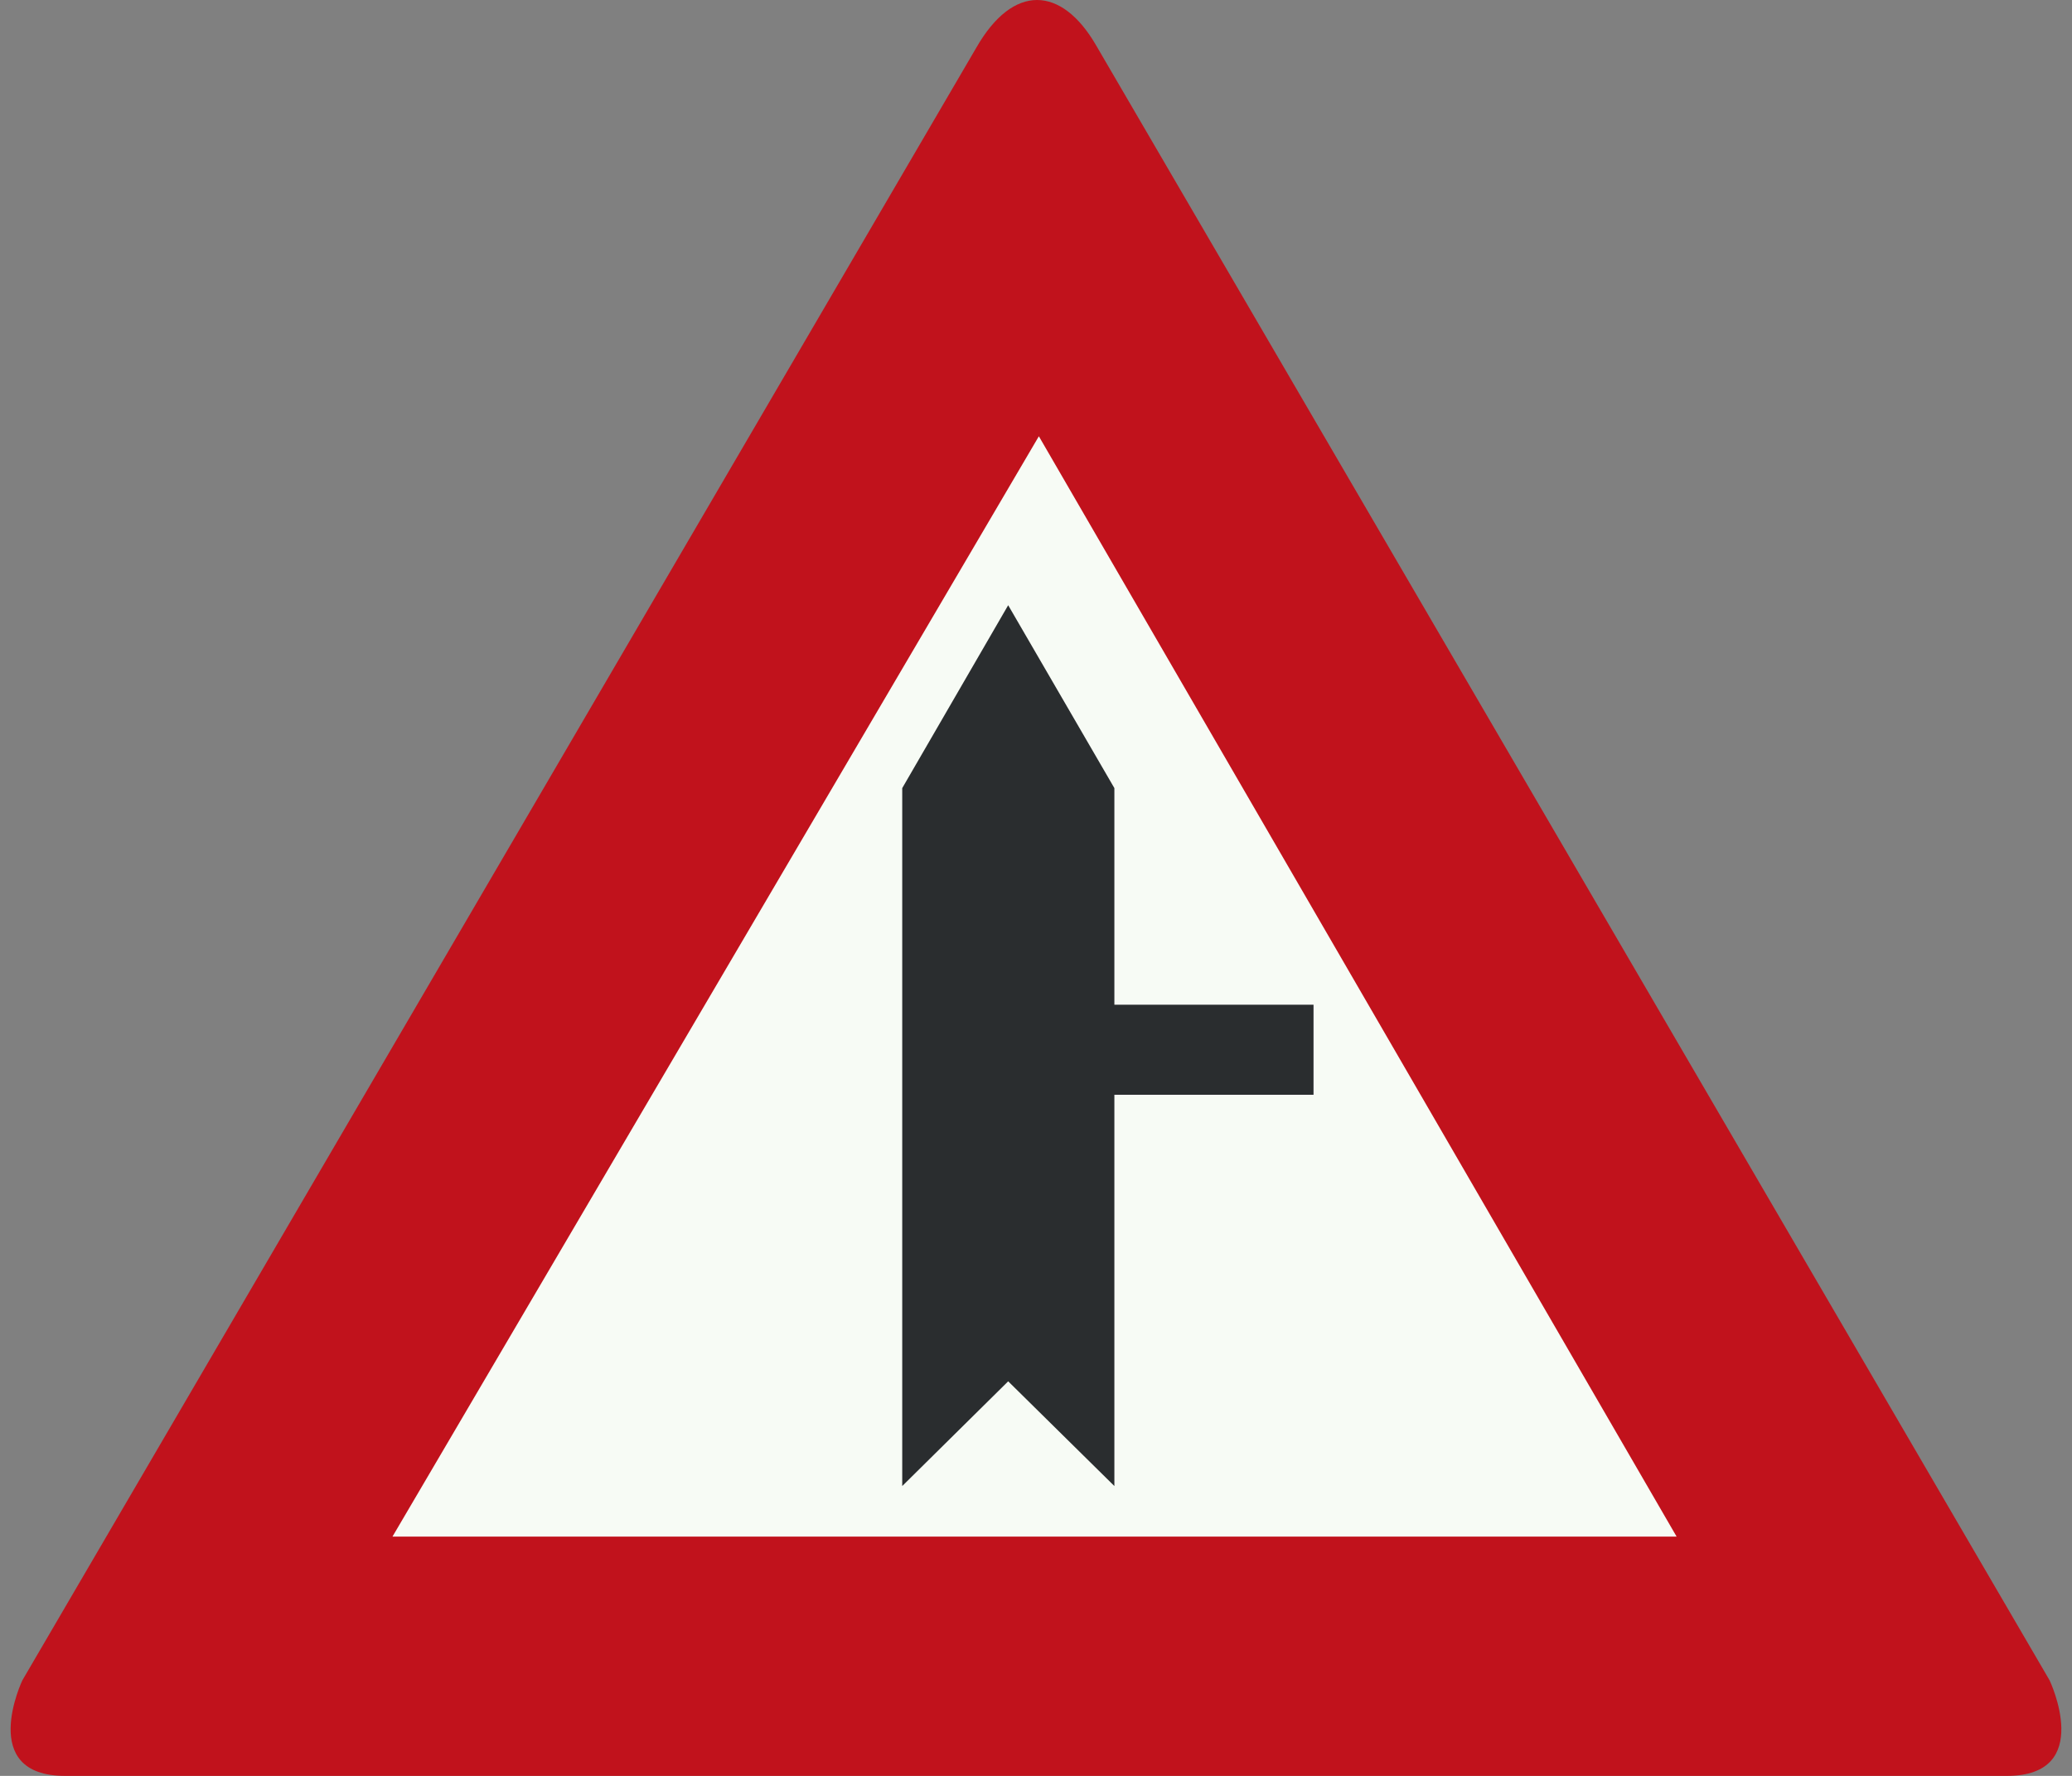 <?xml version="1.0" standalone="no"?>
<svg id="Nederlands_verkeersbord_B5" width="350" height="300" viewBox="0 0 350 300" xmlns="http://www.w3.org/2000/svg" version="1.1">
	<rect x="0" y="0" width="350" height="300" fill="#808080" stroke="none"/>
	<g>
		<path id="rode_driehoek" fill="#c1121c"
			 d="M 11,300 C 11,300 27.82,300 11,300 C -3.917,300 3.78,283.853 3.78,283.853 L 164.907,8.074 C 164.907,8.074 161.401,14.191 164.907,8.074 C 171.16,-2.853 179.311,-2.372 185.119,7.602 L 346.212,283.853 C 346.212,283.853 353.917,300 339,300 C 322.172,300 339,300 339,300 L 11,300" />

		<path id="witte_driehoek" fill="#f7fbf5"
			 d="M 175.483,73.698 L 283.209,259.576 L 66.297,259.576 L 175.483,73.698" />

		<path id="zwart_symbool" fill="#2a2d2f"
			 d="M 170.301,233.346 L 188.24,251.038 L 188.24,184.939 L 221.88,184.939 L 221.88,169.731 L 188.24,169.731 L 188.24,133.136 L 170.301,102.24 L 152.404,133.136 L 152.404,251.038 L 170.301,233.346" />
	</g>
</svg>